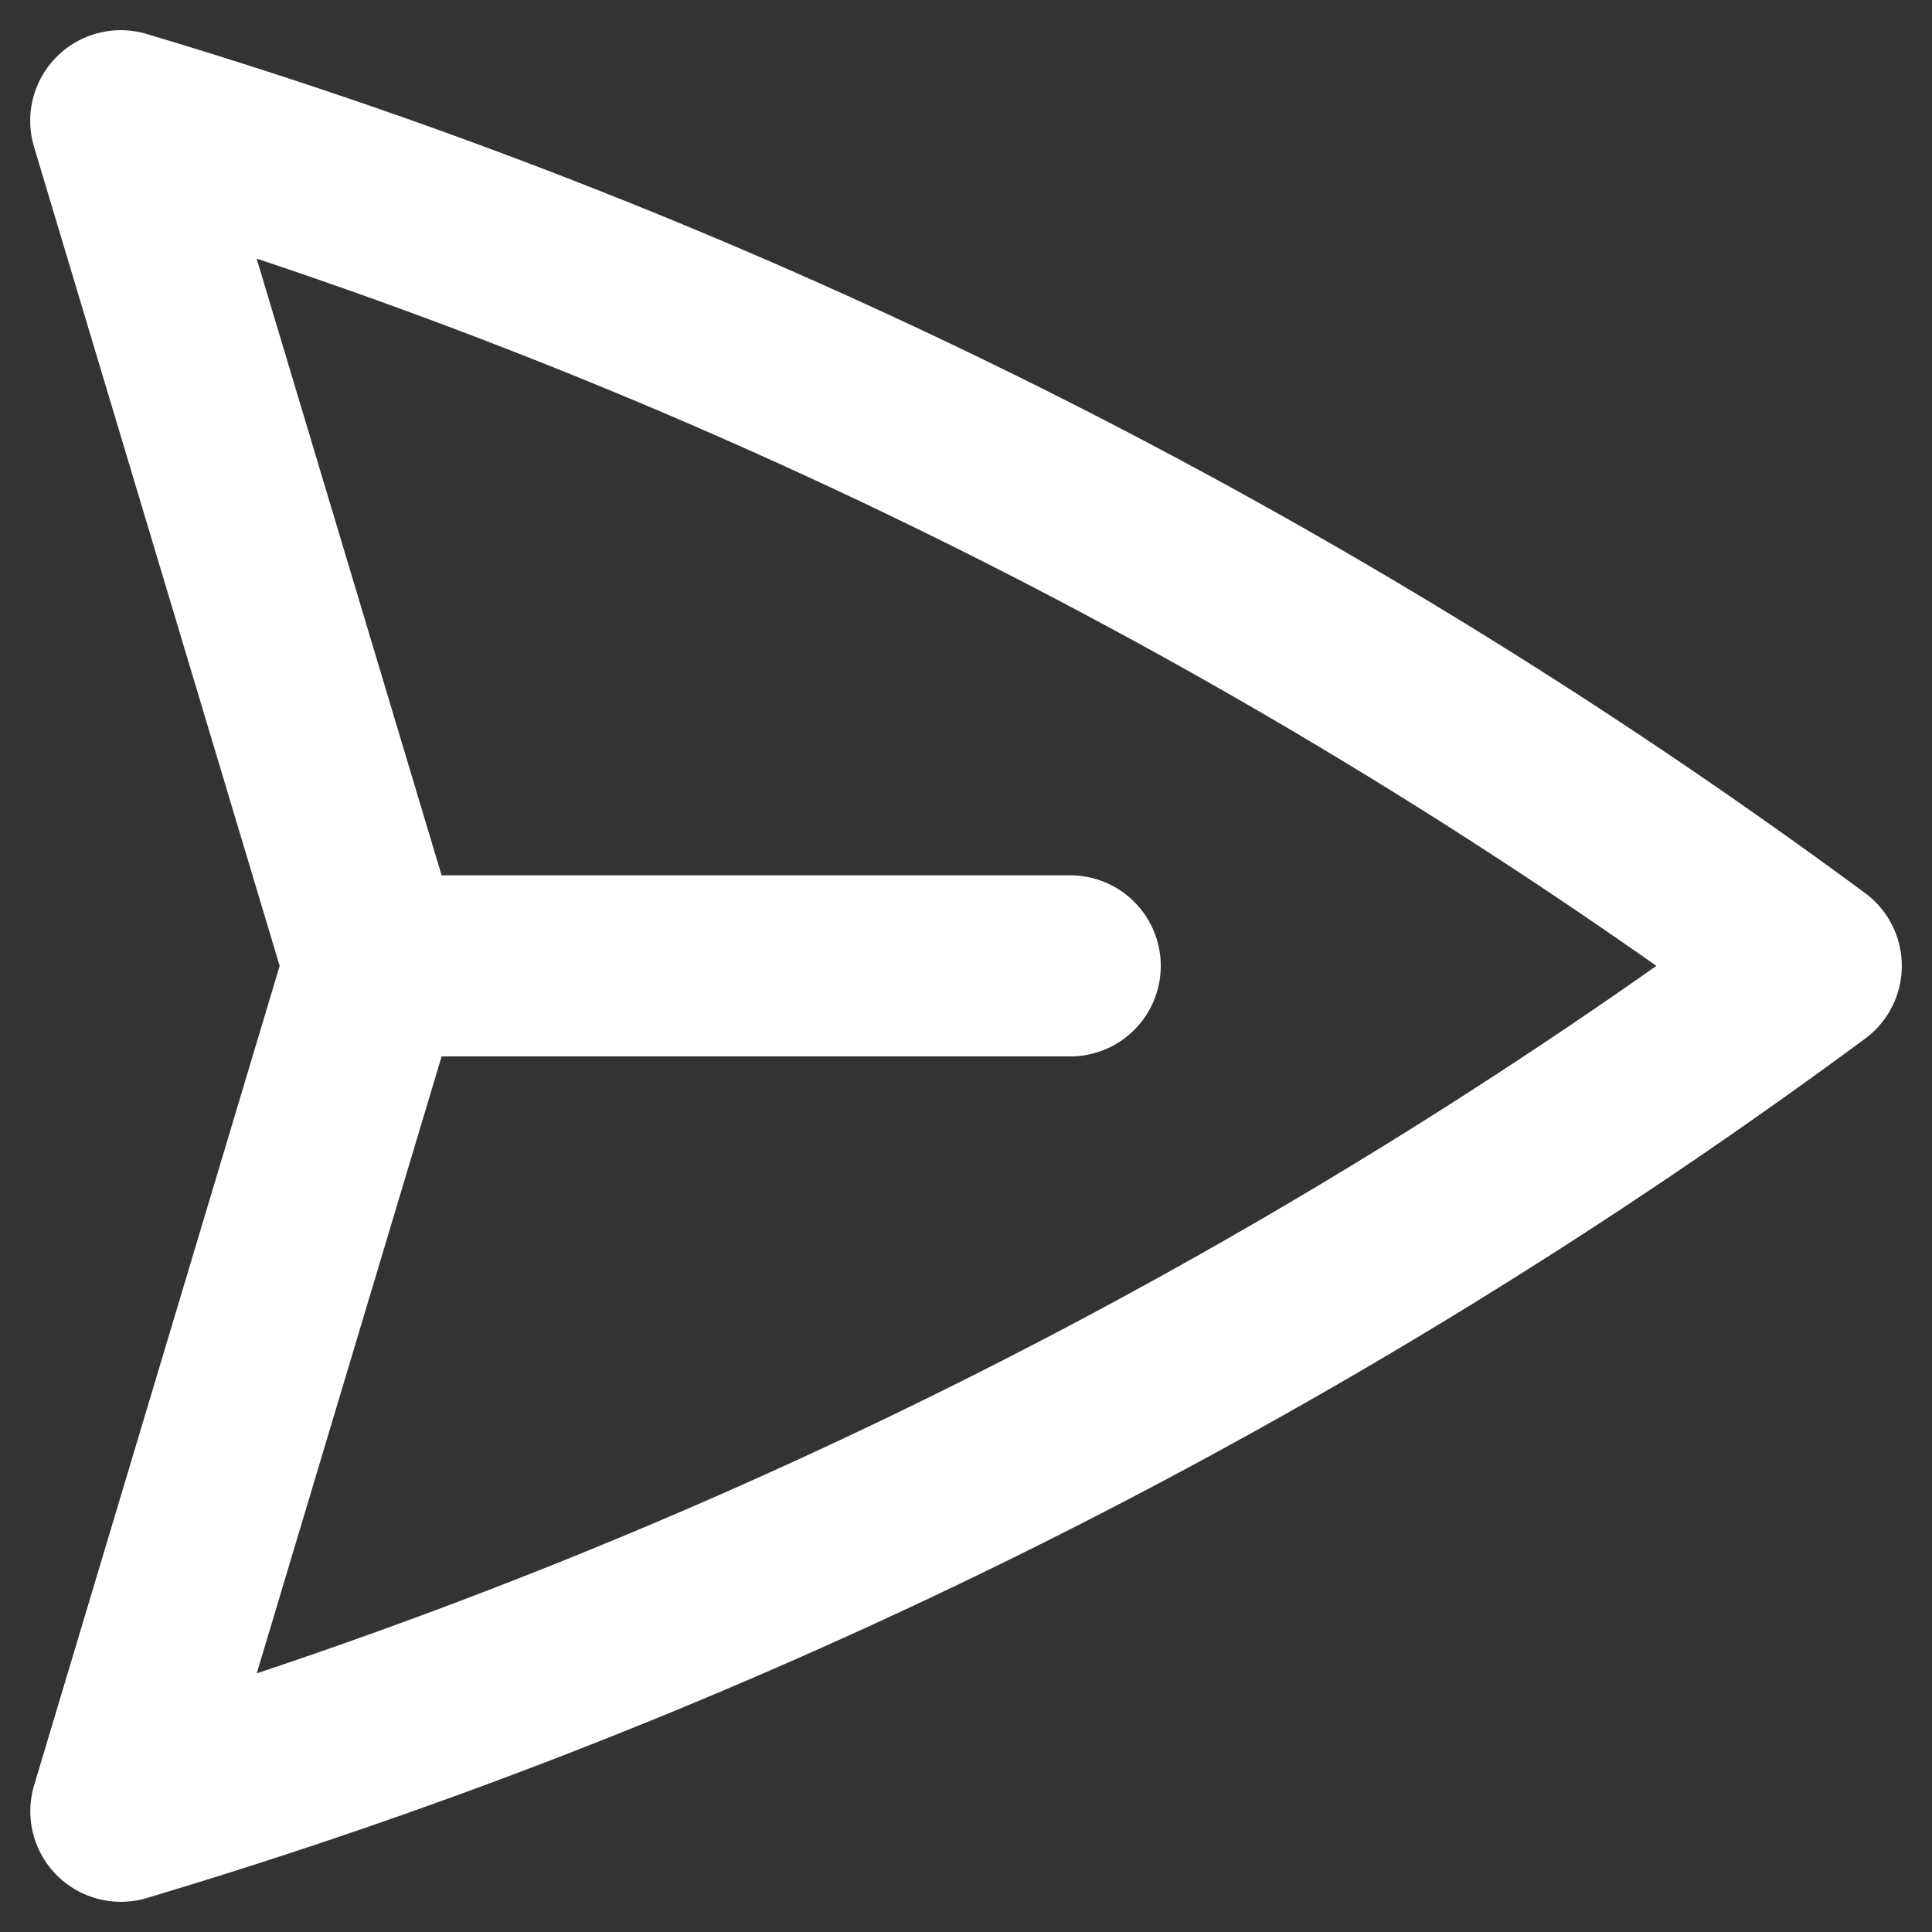 <svg width="16" height="16" viewBox="0 0 16 16" fill="none" xmlns="http://www.w3.org/2000/svg">
<rect x="0" y="0" width="16" height="16" fill="#333333" stroke="none"/>
<path d="M3.099 7.999L1 1C6.021 2.498 10.755 4.865 15 7.999C10.756 11.133 6.021 13.501 1.001 15L3.099 7.999ZM3.099 7.999H8.863" stroke="white" stroke-width="1.5" stroke-linecap="round" stroke-linejoin="round"/>
</svg>
